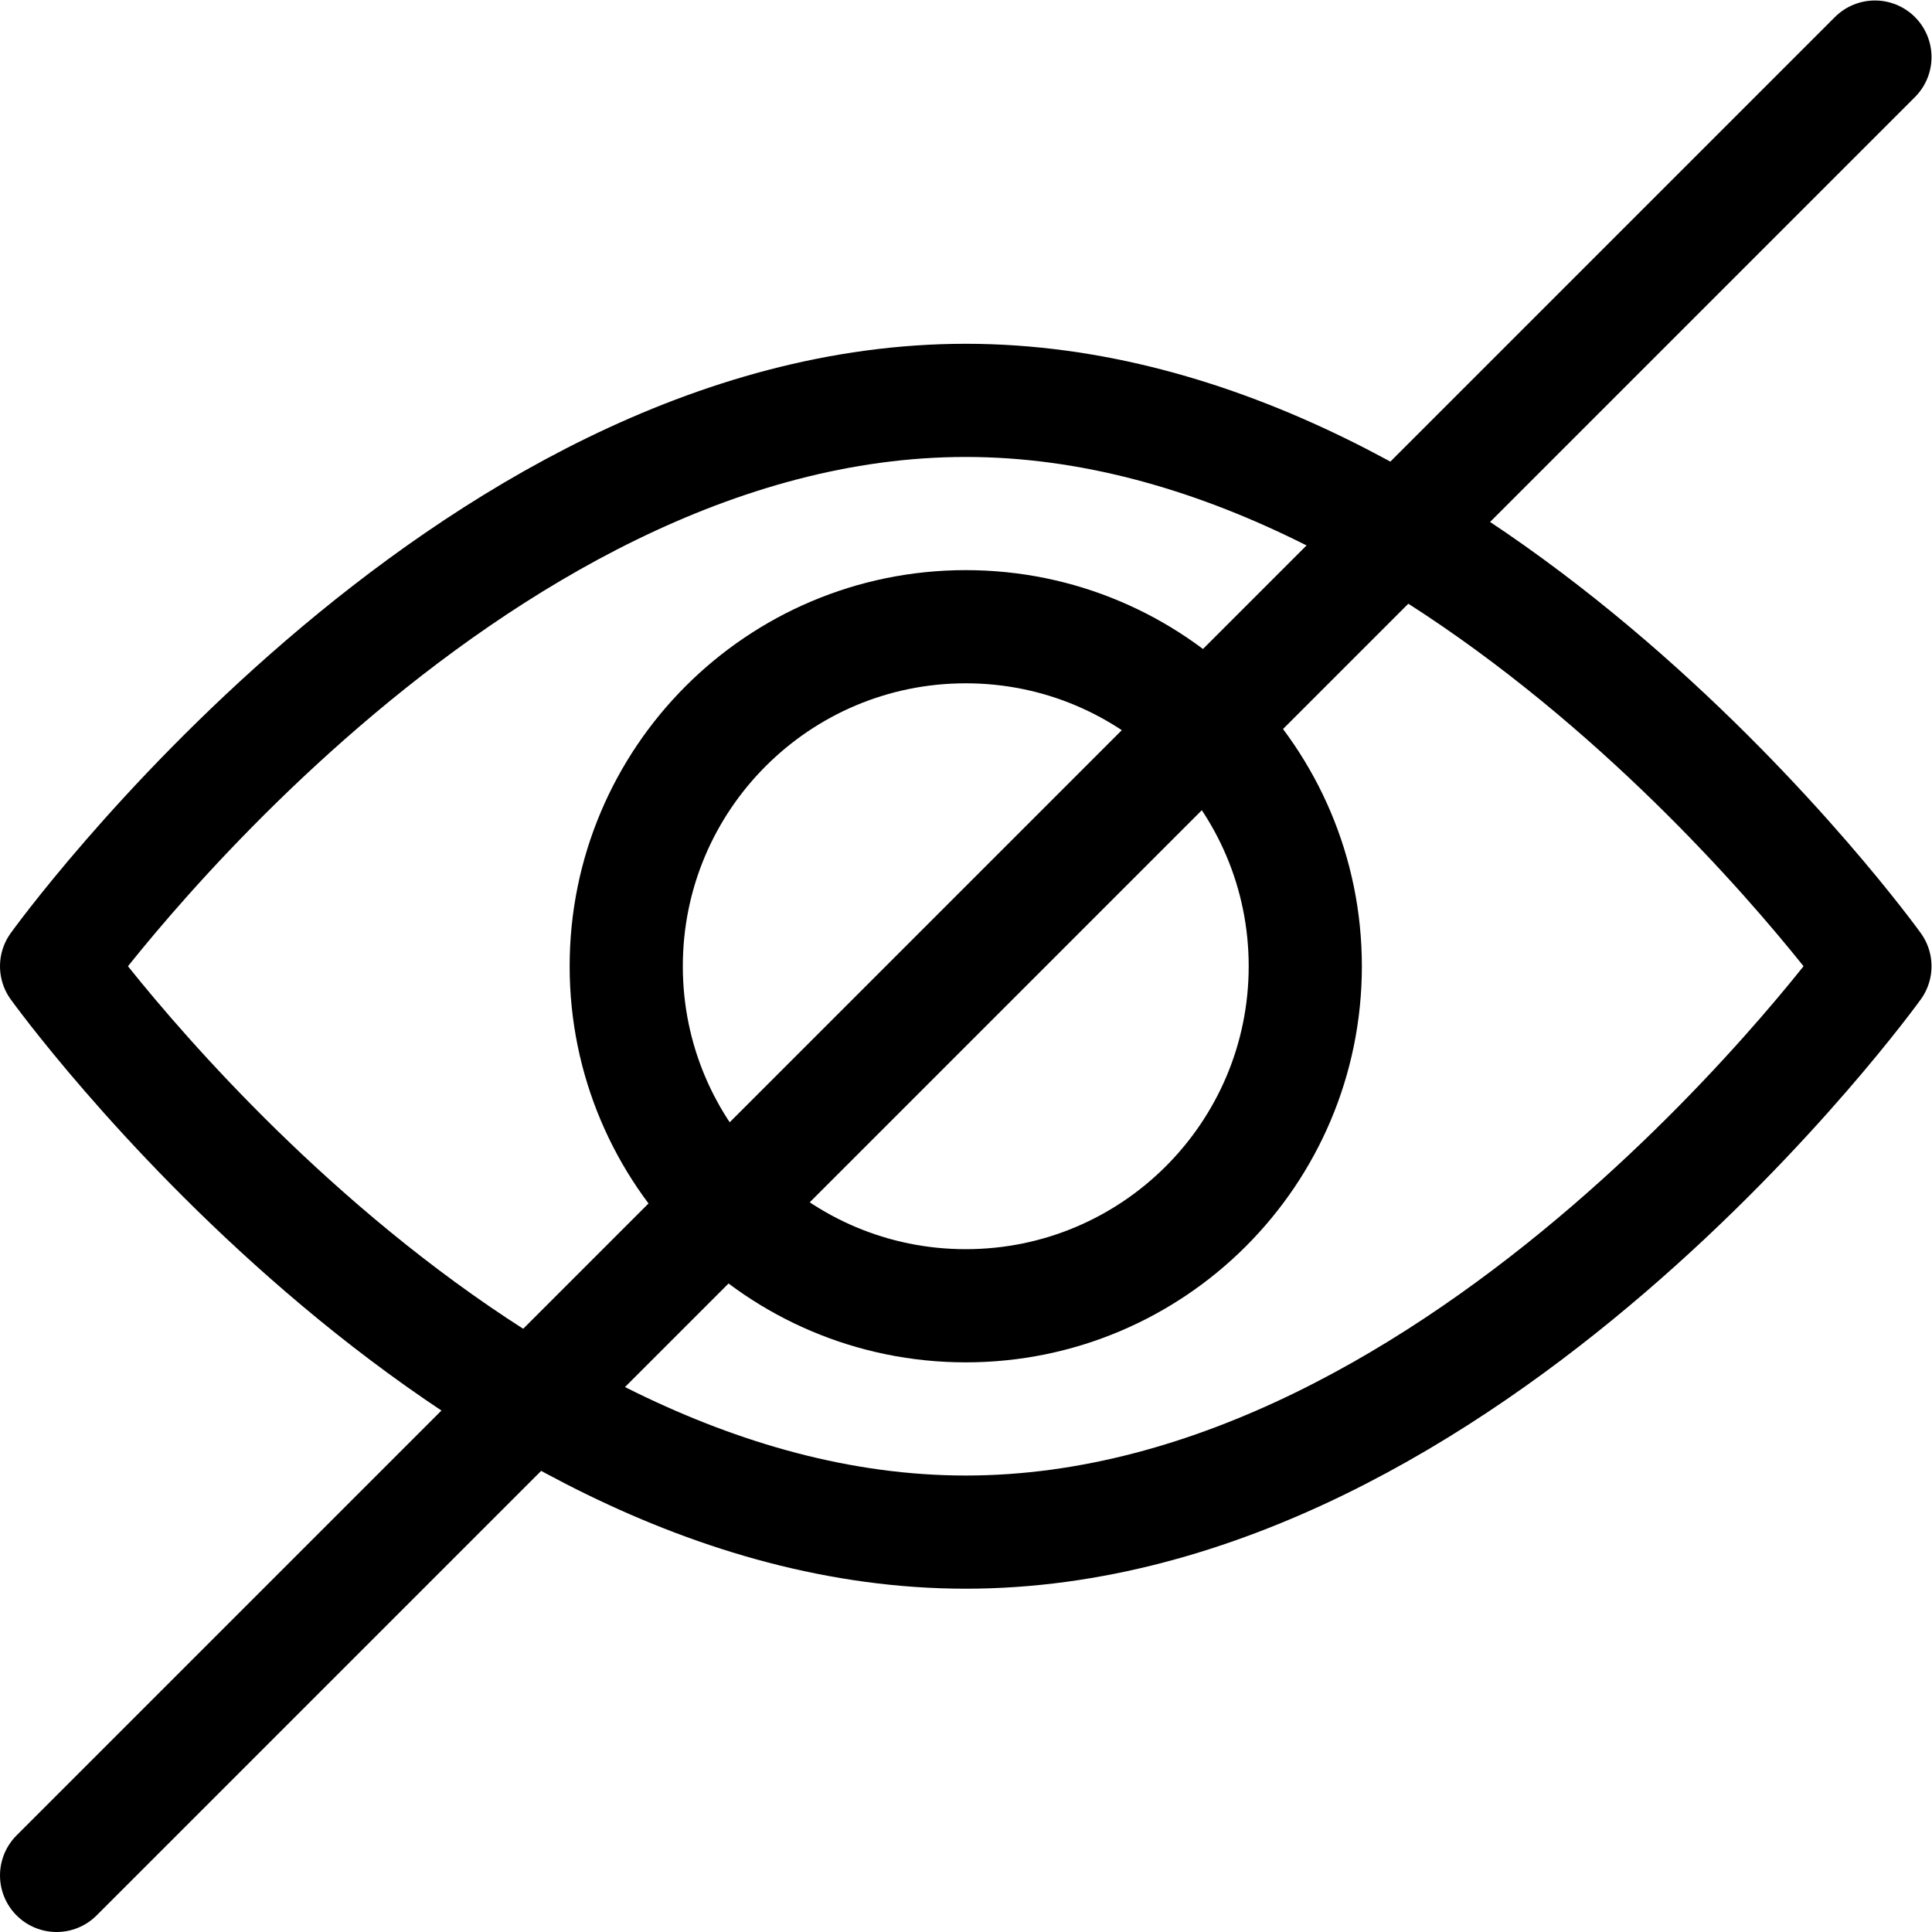<?xml version="1.0" encoding="UTF-8" standalone="no"?>
<!-- Created with Inkscape (http://www.inkscape.org/) -->

<svg
   version="1.1"
   id="svg2595"
   xml:space="preserve"
   width="682.667"
   height="682.667"
   viewBox="0 0 682.667 682.667"
   xmlns="http://www.w3.org/2000/svg"
   xmlns:svg="http://www.w3.org/2000/svg"><defs
     id="defs2599"><clipPath
       clipPathUnits="userSpaceOnUse"
       id="clipPath2609"><path
         d="M 0,512 H 512 V 0 H 0 Z"
         id="path2607" /></clipPath></defs><g
     id="g2601"
     transform="matrix(1.333,0,0,-1.333,0,682.667)"><g
       id="g2603"><g
         id="g2605"
         clipPath="url(#clipPath2609)"><g
           id="g2611"
           transform="translate(15,256)"><path
             d="M 0,0 C 0,0 107.899,150 241,150 374.101,150 482,0 482,0 482,0 374.101,-150 241,-150 107.899,-150 0,0 0,0 Z"
             style="fill:none;stroke:#000000;stroke-width:30;stroke-linecap:round;stroke-linejoin:round;stroke-miterlimit:10;stroke-dasharray:none;stroke-opacity:1"
             id="path2613" /></g><g
           id="g2615"
           transform="translate(166,256)"><path
             d="M 0,0 C 0,49.706 40.294,90 90,90 139.706,90 180,49.706 180,0 180,-49.706 139.706,-90 90,-90 40.294,-90 0,-49.706 0,0 Z"
             style="fill:none;stroke:#000000;stroke-width:30;stroke-linecap:round;stroke-linejoin:round;stroke-miterlimit:10;stroke-dasharray:none;stroke-opacity:1"
             id="path2617" /></g><g
           id="g2619"
           transform="translate(497,497)"><path
             d="M 0,0 -482,-482"
             style="fill:none;stroke:#000000;stroke-width:30;stroke-linecap:round;stroke-linejoin:round;stroke-miterlimit:10;stroke-dasharray:none;stroke-opacity:1"
             id="path2621" /></g></g></g></g></svg>
